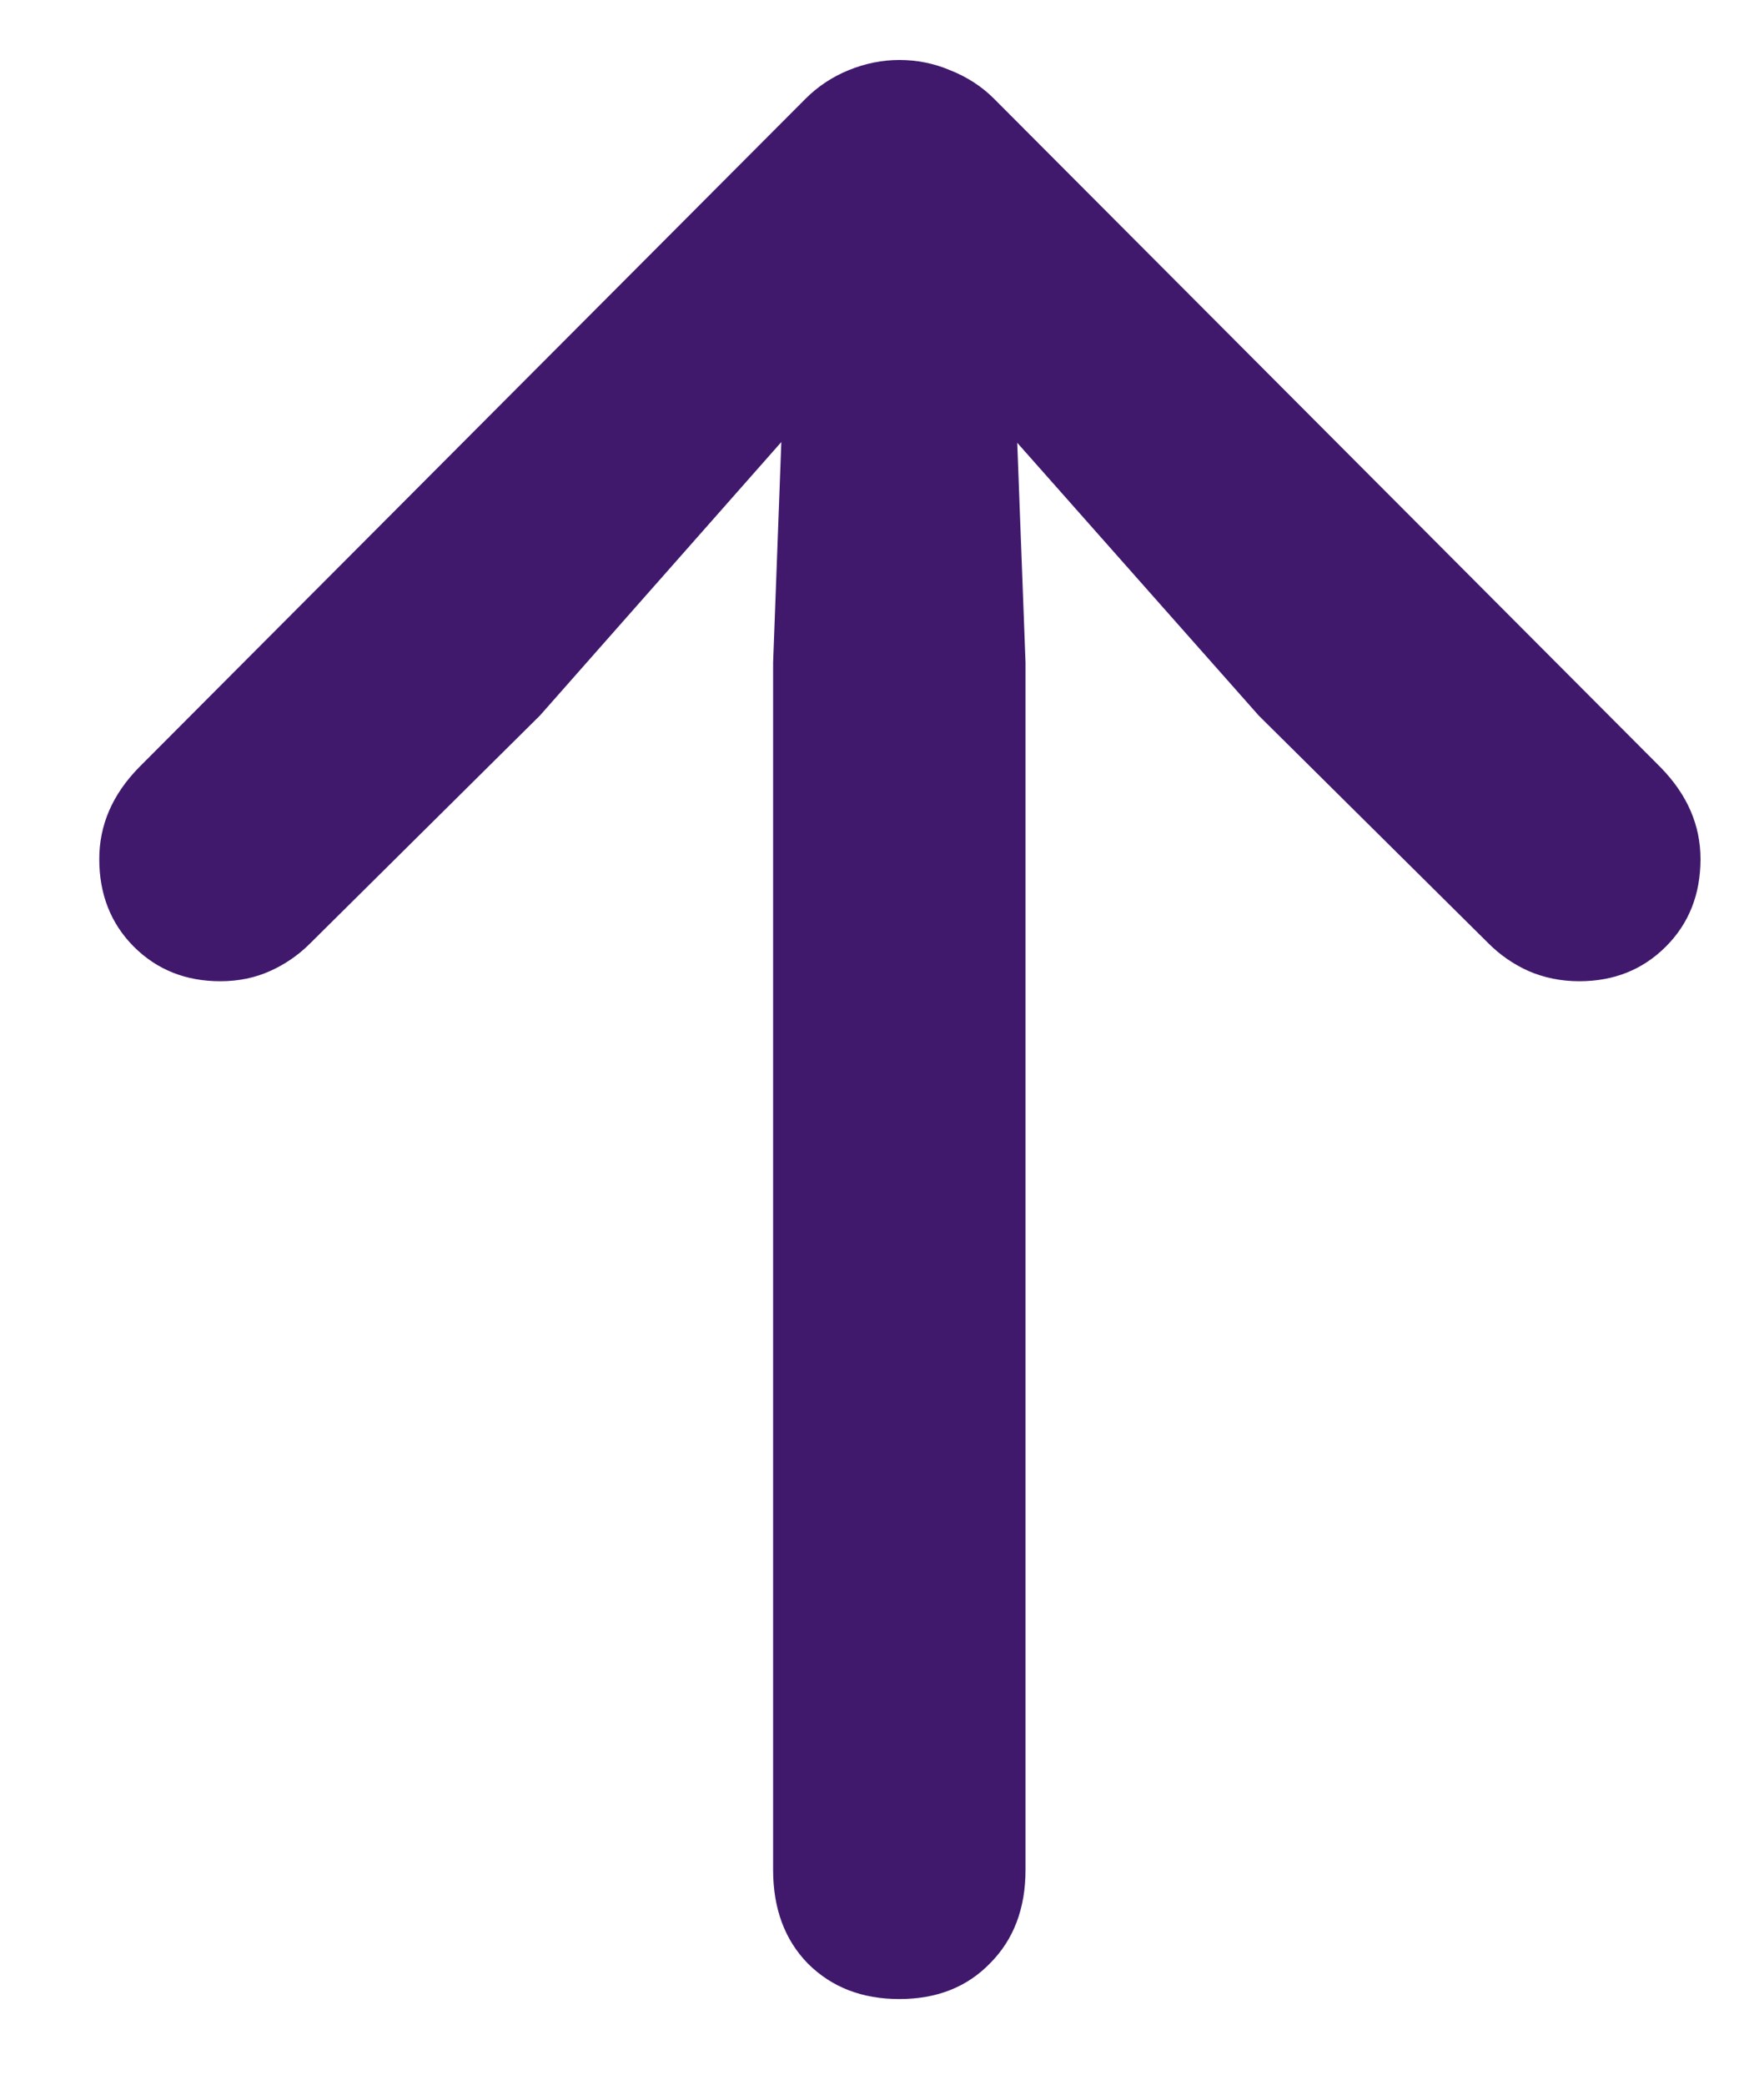 <svg width="11" height="13" viewBox="0 0 11 13" fill="none" xmlns="http://www.w3.org/2000/svg">
<path d="M5.608 12.466C5.841 12.466 6.029 12.392 6.173 12.244C6.321 12.096 6.395 11.901 6.395 11.66V4.132L6.312 1.929L5.843 2.196L7.849 4.462L9.283 5.884C9.355 5.956 9.438 6.013 9.531 6.055C9.628 6.097 9.734 6.119 9.848 6.119C10.064 6.119 10.244 6.047 10.388 5.903C10.532 5.759 10.604 5.577 10.604 5.357C10.604 5.145 10.521 4.955 10.356 4.786L6.198 0.615C6.122 0.539 6.031 0.48 5.925 0.438C5.824 0.395 5.718 0.374 5.608 0.374C5.502 0.374 5.396 0.395 5.291 0.438C5.189 0.48 5.1 0.539 5.024 0.615L0.866 4.786C0.701 4.955 0.619 5.145 0.619 5.357C0.619 5.577 0.691 5.759 0.834 5.903C0.978 6.047 1.158 6.119 1.374 6.119C1.488 6.119 1.592 6.097 1.685 6.055C1.778 6.013 1.861 5.956 1.933 5.884L3.367 4.462L5.367 2.196L4.903 1.929L4.821 4.132V11.66C4.821 11.901 4.893 12.096 5.037 12.244C5.185 12.392 5.375 12.466 5.608 12.466Z" fill="#40196D"/>
</svg>
